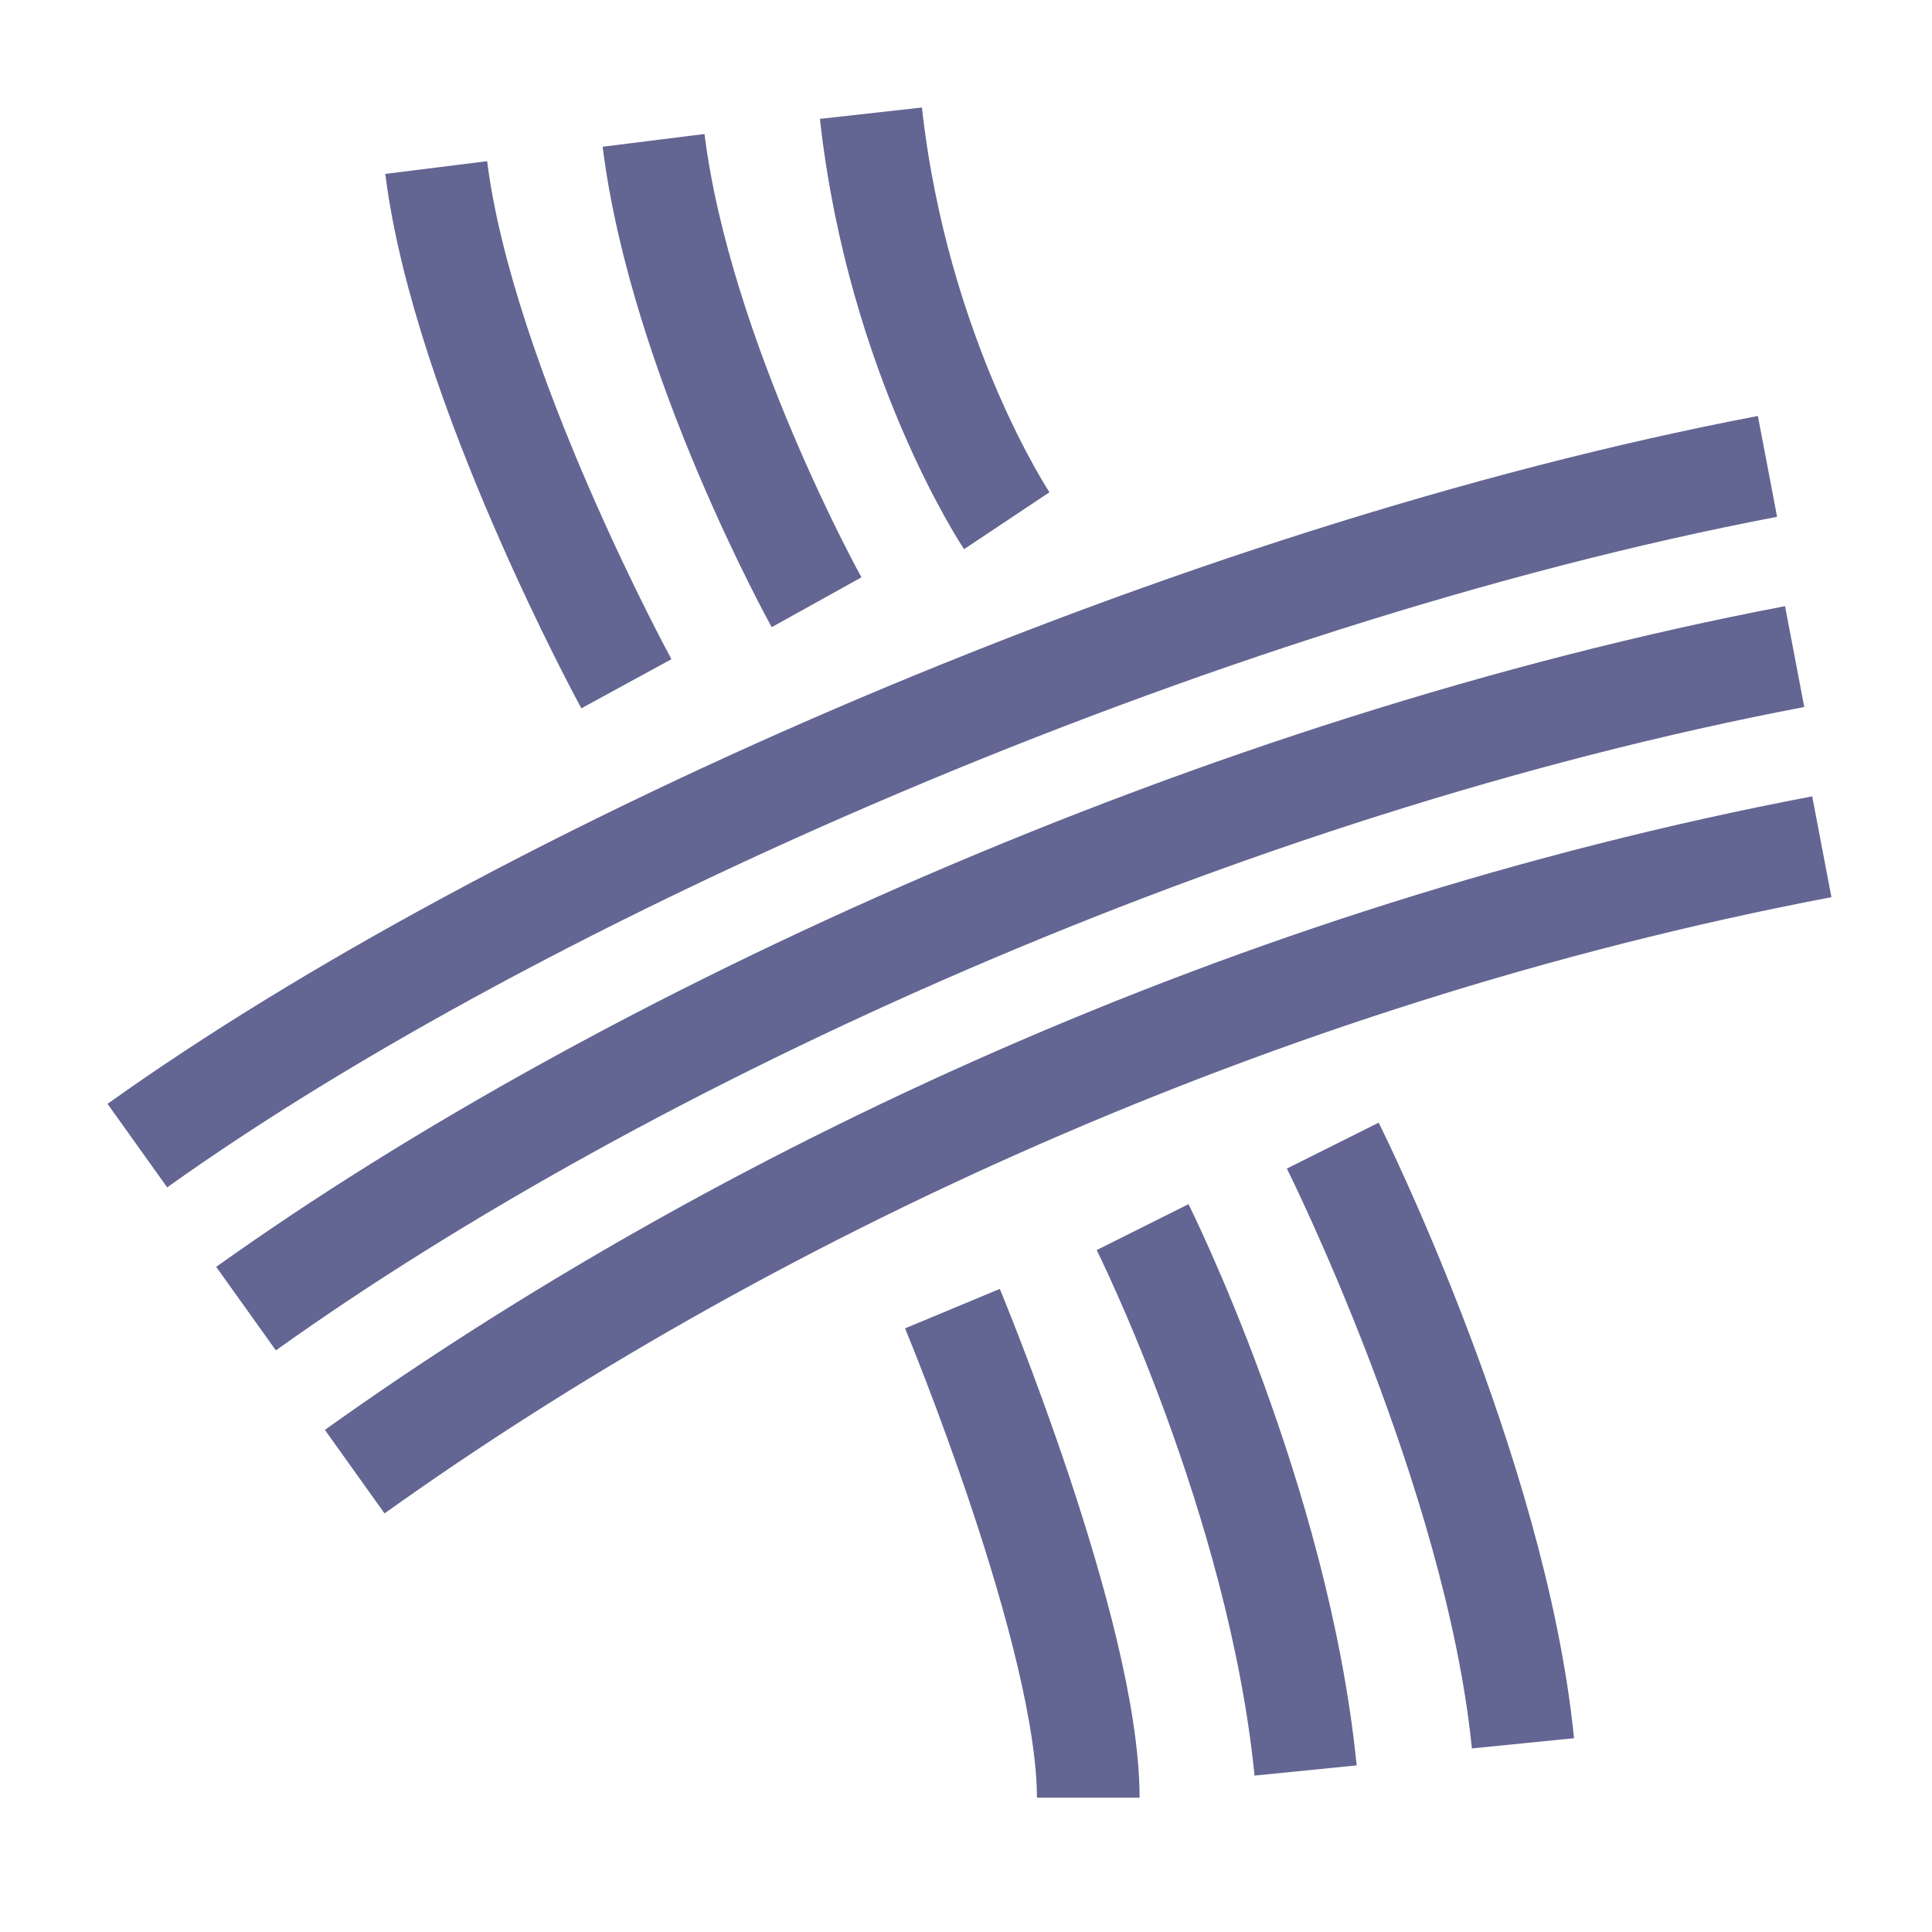 <?xml version="1.0" encoding="utf-8"?>
<!-- Generator: Adobe Illustrator 24.3.0, SVG Export Plug-In . SVG Version: 6.00 Build 0)  -->
<svg version="1.1" id="Layer_1" xmlns="http://www.w3.org/2000/svg" xmlns:xlink="http://www.w3.org/1999/xlink" x="0px" y="0px"
	 viewBox="0 0 640 640" style="enable-background:new 0 0 640 640;" xml:space="preserve">
<style type="text/css">
	.st0{display:none;}
	.st1{display:inline;}
	.st2{fill:#E6E6F2;stroke:#636592;stroke-width:20;stroke-linecap:round;stroke-linejoin:round;stroke-miterlimit:10;}
	.st3{fill:none;stroke:#636592;stroke-width:20;stroke-linecap:round;stroke-linejoin:round;stroke-miterlimit:10;}
	
		.st4{display:inline;fill:#29ABE2;stroke:#2E3192;stroke-width:20;stroke-linecap:round;stroke-linejoin:round;stroke-miterlimit:10;}
	.st5{fill:none;stroke:#636592;stroke-width:34;stroke-linejoin:round;}
</style>
<g id="Layer_1_1_" class="st0">
	<g class="st1">
		<rect x="21" y="18" class="st2" width="449" height="449"/>
		<polyline class="st3" points="21,18 167.1,159.7 210.5,338.6 21,467 		"/>
		<polyline class="st3" points="470,303.2 210.5,338.6 21,219 167.1,159.7 257.5,18 353.1,141.1 210.5,338.6 284,467 470,303.2 
			353.1,141.1 470,18 		"/>
		<line class="st3" x1="167.1" y1="159.7" x2="353.1" y2="141.1"/>
	</g>
</g>
<g class="st0">
	<rect x="395" y="400" class="st4" width="224" height="220"/>
	<path class="st4" d="M394.7,620L619,399.8L394.7,620z"/>
</g>
<path class="st5" d="M45.5,379.5c126-90,351-189,540-225"/>
<path class="st5" d="M117.5,487.5c126-90,297-171,486-207"/>
<path class="st5" d="M81.5,433.5c126-90,324-180,513-216"/>
<path class="st5" d="M207.5,226.5c0,0-54-99-63-171"/>
<path class="st5" d="M270.5,199.5c0,0-45-81-54-153"/>
<path class="st5" d="M333.5,172.5c0,0-36-54-45-135"/>
<path class="st5" d="M441.5,379.5c0,0,54,108,63,198"/>
<path class="st5" d="M378.5,406.5c0,0,45,90,54,180"/>
<path class="st5" d="M315.5,433.5c0,0,45,108,45,162"/>
</svg>
